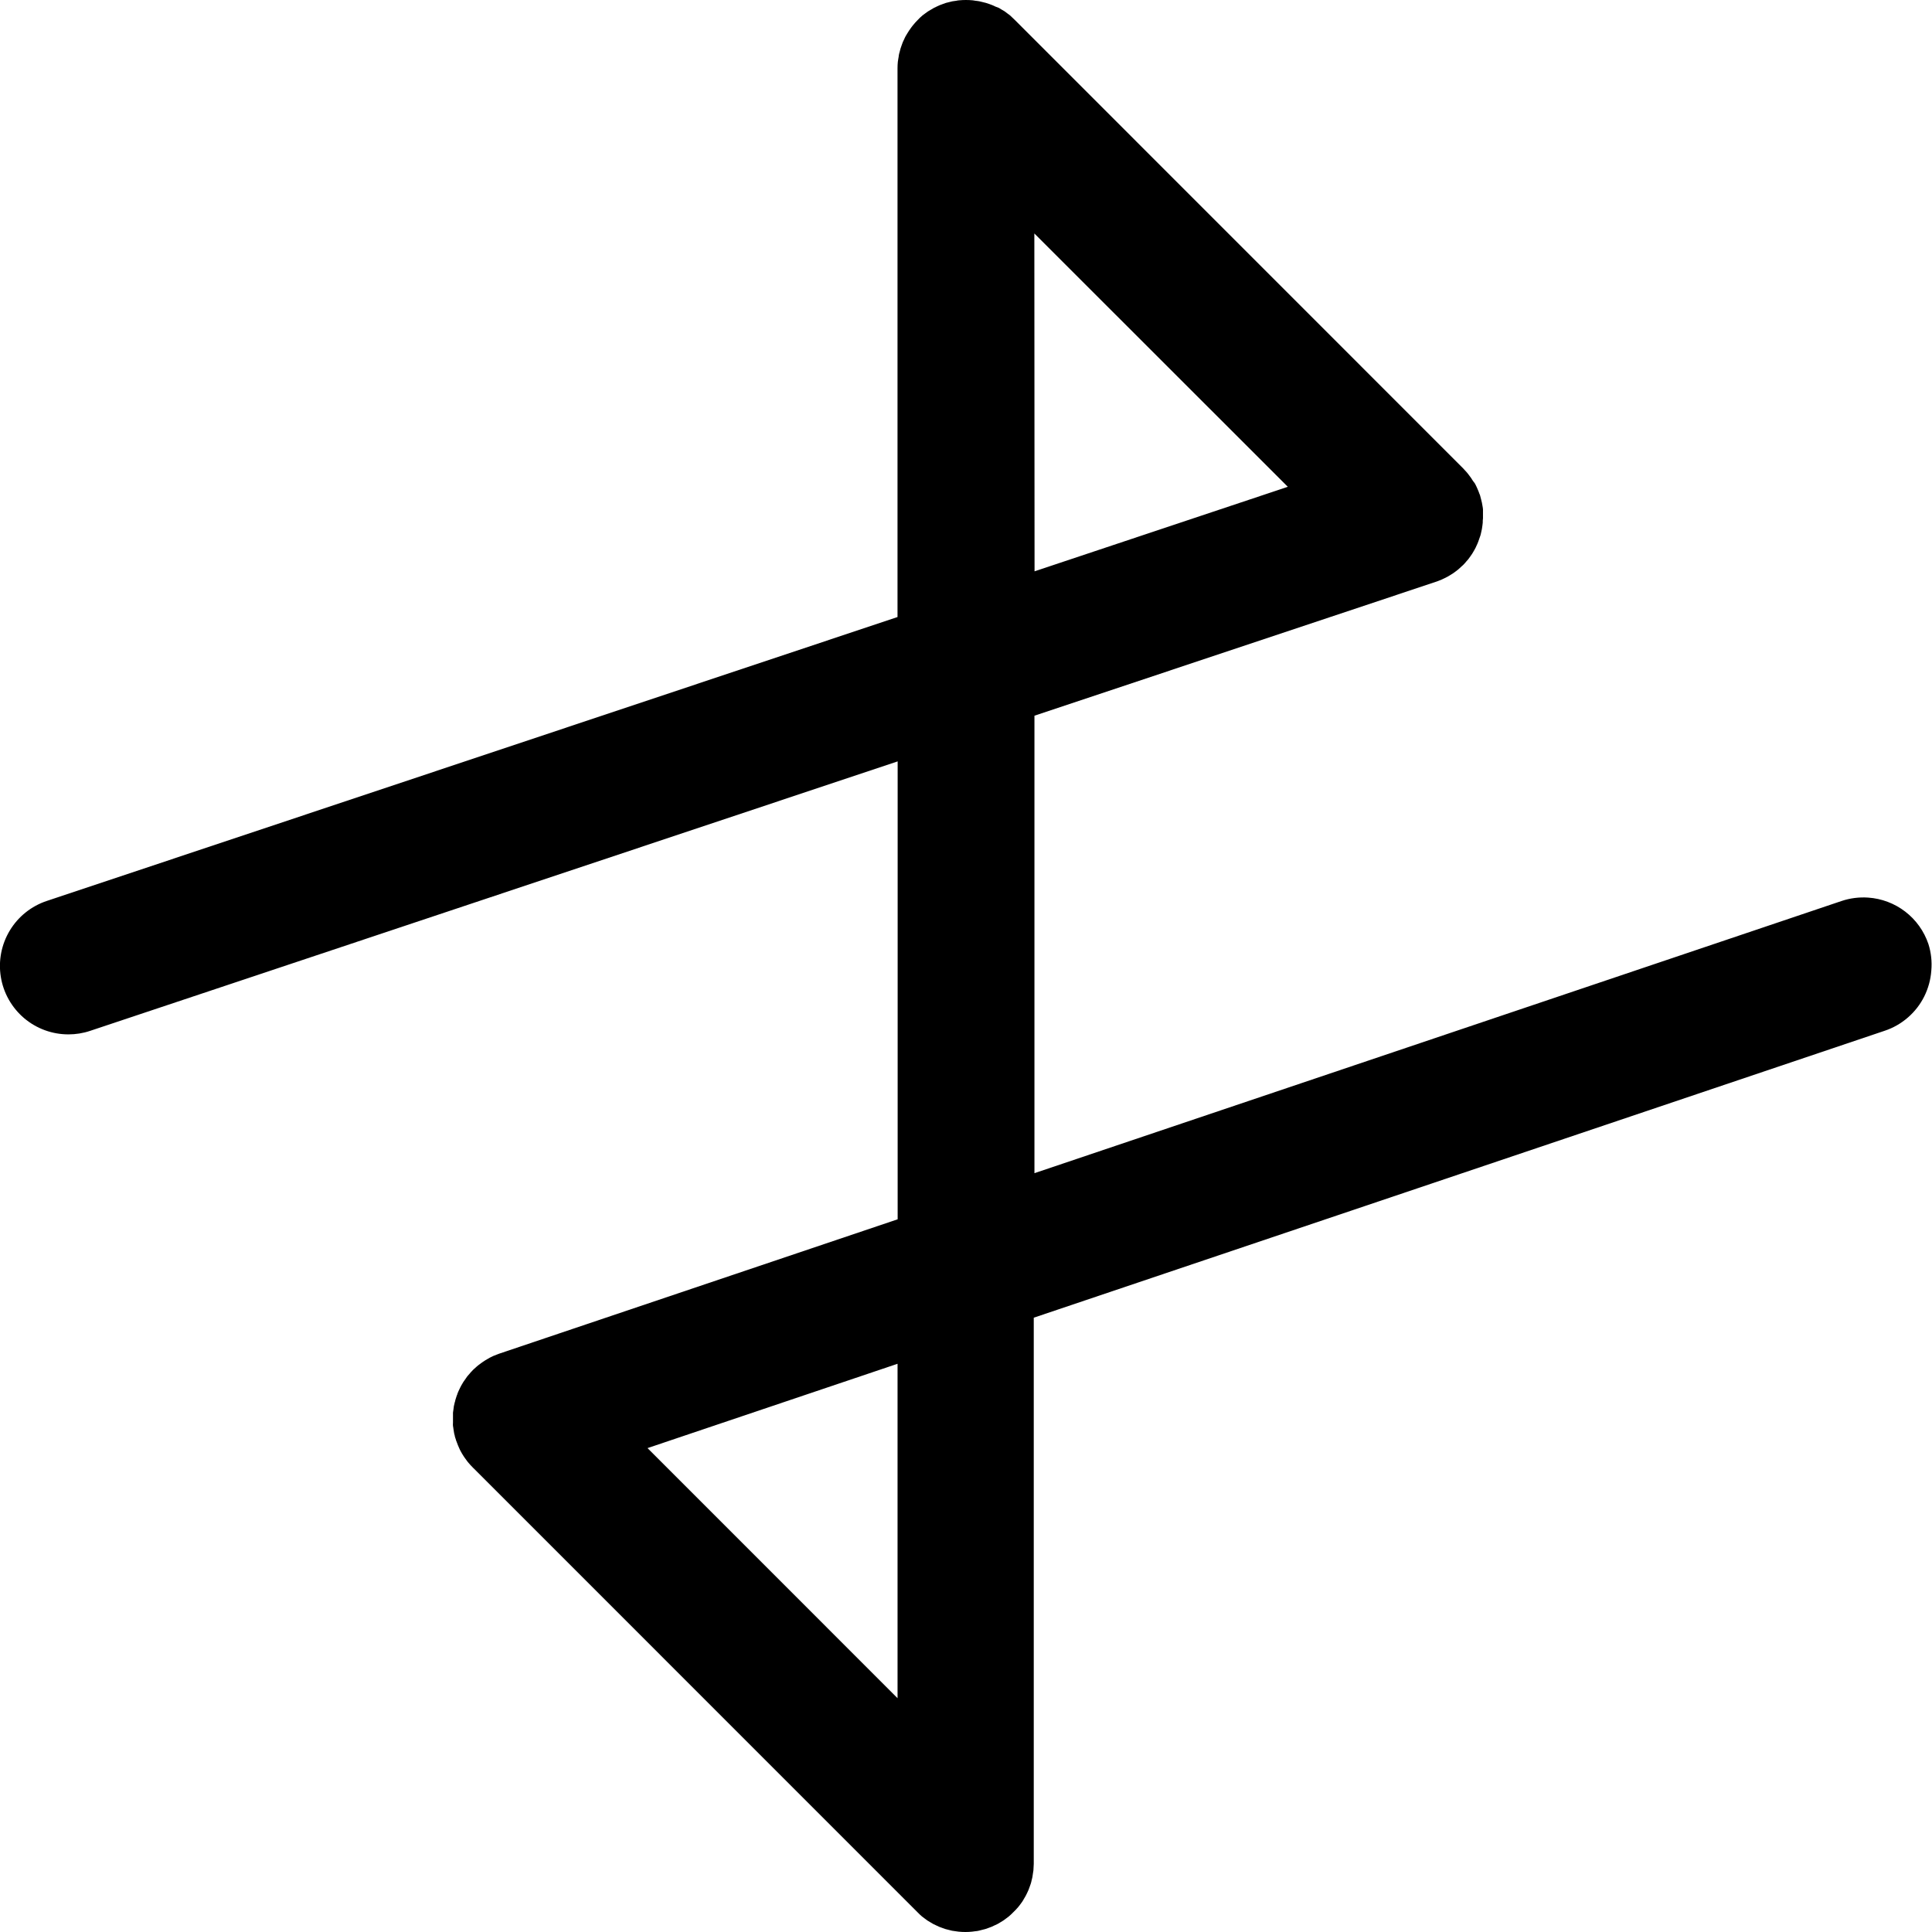 <svg width="56" height="56" viewBox="0 0 56 56" fill="currentColor" xmlns="http://www.w3.org/2000/svg" class="block h-9 w-auto text-primary"><g clip-path="url(#clip0_2505_51)"><path d="M26.016 49.223L18.769 41.974L26.016 39.53V49.223ZM29.981 6.767L37.328 14.11L29.987 16.56L29.981 6.767ZM55.896 27.363C55.77 26.991 55.537 26.664 55.225 26.424C54.914 26.185 54.538 26.043 54.146 26.017C53.886 26 53.625 26.033 53.378 26.116L29.984 34.005V20.745L41.631 16.86L41.679 16.843C41.716 16.828 41.753 16.814 41.79 16.798L41.866 16.762C41.899 16.747 41.93 16.731 41.963 16.713L42.048 16.662L42.125 16.613L42.218 16.545L42.278 16.497C42.309 16.469 42.342 16.439 42.373 16.409L42.406 16.381L42.423 16.363C42.453 16.333 42.48 16.301 42.507 16.268L42.558 16.211L42.62 16.125C42.639 16.097 42.657 16.074 42.674 16.047L42.717 15.974C42.73 15.95 42.755 15.91 42.771 15.876C42.788 15.842 42.792 15.833 42.801 15.81C42.811 15.787 42.836 15.739 42.849 15.698C42.863 15.657 42.867 15.647 42.875 15.623C42.883 15.598 42.9 15.554 42.911 15.52C42.922 15.486 42.926 15.456 42.934 15.424C42.942 15.393 42.948 15.367 42.953 15.338C42.959 15.31 42.965 15.259 42.97 15.221C42.974 15.182 42.976 15.174 42.978 15.151C42.977 15.109 42.979 15.067 42.985 15.025V14.961C42.987 14.921 42.987 14.881 42.985 14.842C42.985 14.803 42.985 14.79 42.985 14.764C42.985 14.738 42.976 14.698 42.971 14.665C42.965 14.633 42.96 14.598 42.953 14.566C42.946 14.533 42.941 14.514 42.934 14.488C42.927 14.462 42.915 14.408 42.903 14.369L42.896 14.345L42.878 14.303C42.864 14.262 42.849 14.222 42.831 14.183C42.814 14.143 42.81 14.136 42.8 14.113C42.791 14.09 42.766 14.044 42.748 14.01L42.692 13.936C42.676 13.908 42.658 13.88 42.639 13.853L42.574 13.765C42.554 13.738 42.54 13.722 42.523 13.7C42.505 13.678 42.469 13.64 42.442 13.611L42.408 13.574L29.418 0.581C29.373 0.536 29.325 0.493 29.274 0.444L29.202 0.391L29.12 0.329C29.09 0.31 29.061 0.294 29.031 0.277L28.953 0.229L28.851 0.19C28.821 0.176 28.796 0.162 28.767 0.151C28.738 0.141 28.707 0.128 28.677 0.117L28.577 0.084L28.484 0.061L28.389 0.038C28.356 0.031 28.316 0.027 28.276 0.022C28.237 0.016 28.222 0.012 28.194 0.009C28.064 -0.003 27.932 -0.003 27.802 0.009C27.774 0.011 27.746 0.015 27.718 0.022L27.606 0.038L27.512 0.061L27.419 0.084L27.327 0.117L27.236 0.151L27.151 0.19L27.061 0.234C27.031 0.25 27.008 0.265 26.982 0.281C26.951 0.297 26.922 0.315 26.894 0.333C26.865 0.353 26.838 0.374 26.809 0.395L26.738 0.448C26.688 0.491 26.641 0.533 26.595 0.585C26.549 0.631 26.505 0.679 26.465 0.73C26.445 0.752 26.429 0.777 26.411 0.8C26.394 0.823 26.369 0.856 26.35 0.886L26.297 0.971L26.249 1.051C26.232 1.081 26.22 1.112 26.206 1.142C26.193 1.172 26.177 1.198 26.165 1.229C26.153 1.261 26.145 1.287 26.134 1.315C26.123 1.344 26.11 1.378 26.101 1.411C26.091 1.444 26.084 1.471 26.078 1.5C26.067 1.533 26.059 1.567 26.053 1.601C26.053 1.635 26.042 1.668 26.038 1.701C26.034 1.734 26.029 1.761 26.024 1.793C26.017 1.854 26.016 1.917 26.015 1.98V17.885L1.357 26.114C0.909 26.263 0.529 26.566 0.285 26.97C0.041 27.373 -0.052 27.851 0.024 28.316C0.099 28.782 0.339 29.205 0.698 29.511C1.058 29.816 1.514 29.983 1.986 29.982C2.198 29.982 2.41 29.948 2.612 29.88L26.019 22.069V35.342L14.472 39.236L14.44 39.248L14.304 39.301L14.249 39.328C14.21 39.345 14.173 39.365 14.137 39.388L14.071 39.426C14.04 39.445 14.007 39.466 13.976 39.489L13.902 39.544C13.874 39.563 13.85 39.583 13.824 39.605C13.798 39.627 13.772 39.65 13.746 39.675L13.705 39.713C13.696 39.722 13.688 39.731 13.68 39.741C13.656 39.764 13.634 39.789 13.613 39.816L13.546 39.892L13.5 39.958C13.476 39.989 13.453 40.022 13.431 40.056L13.401 40.107C13.377 40.146 13.355 40.185 13.336 40.226L13.315 40.27C13.295 40.312 13.274 40.356 13.258 40.4C13.258 40.418 13.247 40.434 13.24 40.45C13.225 40.493 13.211 40.535 13.199 40.579C13.199 40.601 13.187 40.626 13.181 40.649C13.176 40.672 13.162 40.723 13.155 40.761C13.148 40.799 13.147 40.824 13.143 40.855C13.139 40.887 13.133 40.915 13.13 40.947C13.128 40.978 13.13 41.018 13.13 41.054V41.242C13.127 41.272 13.127 41.303 13.13 41.333C13.137 41.363 13.14 41.394 13.144 41.424C13.148 41.454 13.155 41.494 13.162 41.536C13.166 41.562 13.173 41.587 13.181 41.612C13.181 41.638 13.203 41.692 13.215 41.731C13.215 41.735 13.215 41.74 13.217 41.745C13.218 41.75 13.22 41.754 13.223 41.758C13.231 41.775 13.238 41.793 13.243 41.811L13.274 41.893C13.285 41.921 13.307 41.964 13.323 42.005L13.349 42.057C13.377 42.111 13.408 42.161 13.44 42.211L13.464 42.246C13.492 42.287 13.52 42.325 13.55 42.365L13.578 42.398C13.613 42.44 13.65 42.481 13.69 42.521L13.701 42.532L13.714 42.547L13.727 42.558L26.588 55.421C26.631 55.466 26.677 55.509 26.724 55.55L26.796 55.604C26.82 55.622 26.852 55.647 26.88 55.666L26.968 55.719C26.993 55.736 27.02 55.752 27.047 55.766C27.075 55.781 27.107 55.796 27.137 55.809L27.222 55.849L27.312 55.882C27.343 55.892 27.374 55.905 27.405 55.915C27.437 55.924 27.465 55.93 27.496 55.938L27.594 55.963C27.628 55.97 27.664 55.972 27.699 55.978L27.785 55.99C27.851 55.997 27.917 56 27.982 56C28.048 56 28.113 55.997 28.178 55.99C28.207 55.988 28.237 55.984 28.265 55.978C28.294 55.978 28.335 55.97 28.369 55.963C28.404 55.956 28.435 55.946 28.466 55.938C28.498 55.93 28.528 55.924 28.558 55.915C28.588 55.905 28.621 55.893 28.652 55.882L28.741 55.849L28.826 55.809C28.856 55.796 28.888 55.782 28.918 55.766C28.948 55.749 28.97 55.734 28.997 55.719L29.084 55.666L29.168 55.604L29.24 55.55C29.288 55.509 29.334 55.466 29.377 55.421C29.425 55.375 29.471 55.327 29.514 55.276C29.533 55.254 29.549 55.23 29.567 55.208L29.63 55.122C29.651 55.092 29.664 55.064 29.682 55.034C29.7 55.004 29.715 54.982 29.73 54.953L29.774 54.864C29.787 54.834 29.801 54.808 29.813 54.778C29.826 54.748 29.835 54.719 29.845 54.691C29.854 54.662 29.868 54.627 29.879 54.595C29.89 54.564 29.894 54.536 29.901 54.506C29.908 54.476 29.919 54.441 29.925 54.406C29.932 54.372 29.936 54.338 29.94 54.304C29.945 54.27 29.951 54.245 29.954 54.215C29.954 54.152 29.964 54.089 29.964 54.026V38.194L54.626 29.878C54.874 29.796 55.103 29.665 55.3 29.494C55.498 29.323 55.66 29.115 55.776 28.881C55.892 28.648 55.962 28.393 55.98 28.133C56.003 27.873 55.975 27.612 55.896 27.363Z"></path></g><defs><clipPath id="clip0_2505_51"><rect width="56" height="56" fill="white"></rect></clipPath></defs></svg>